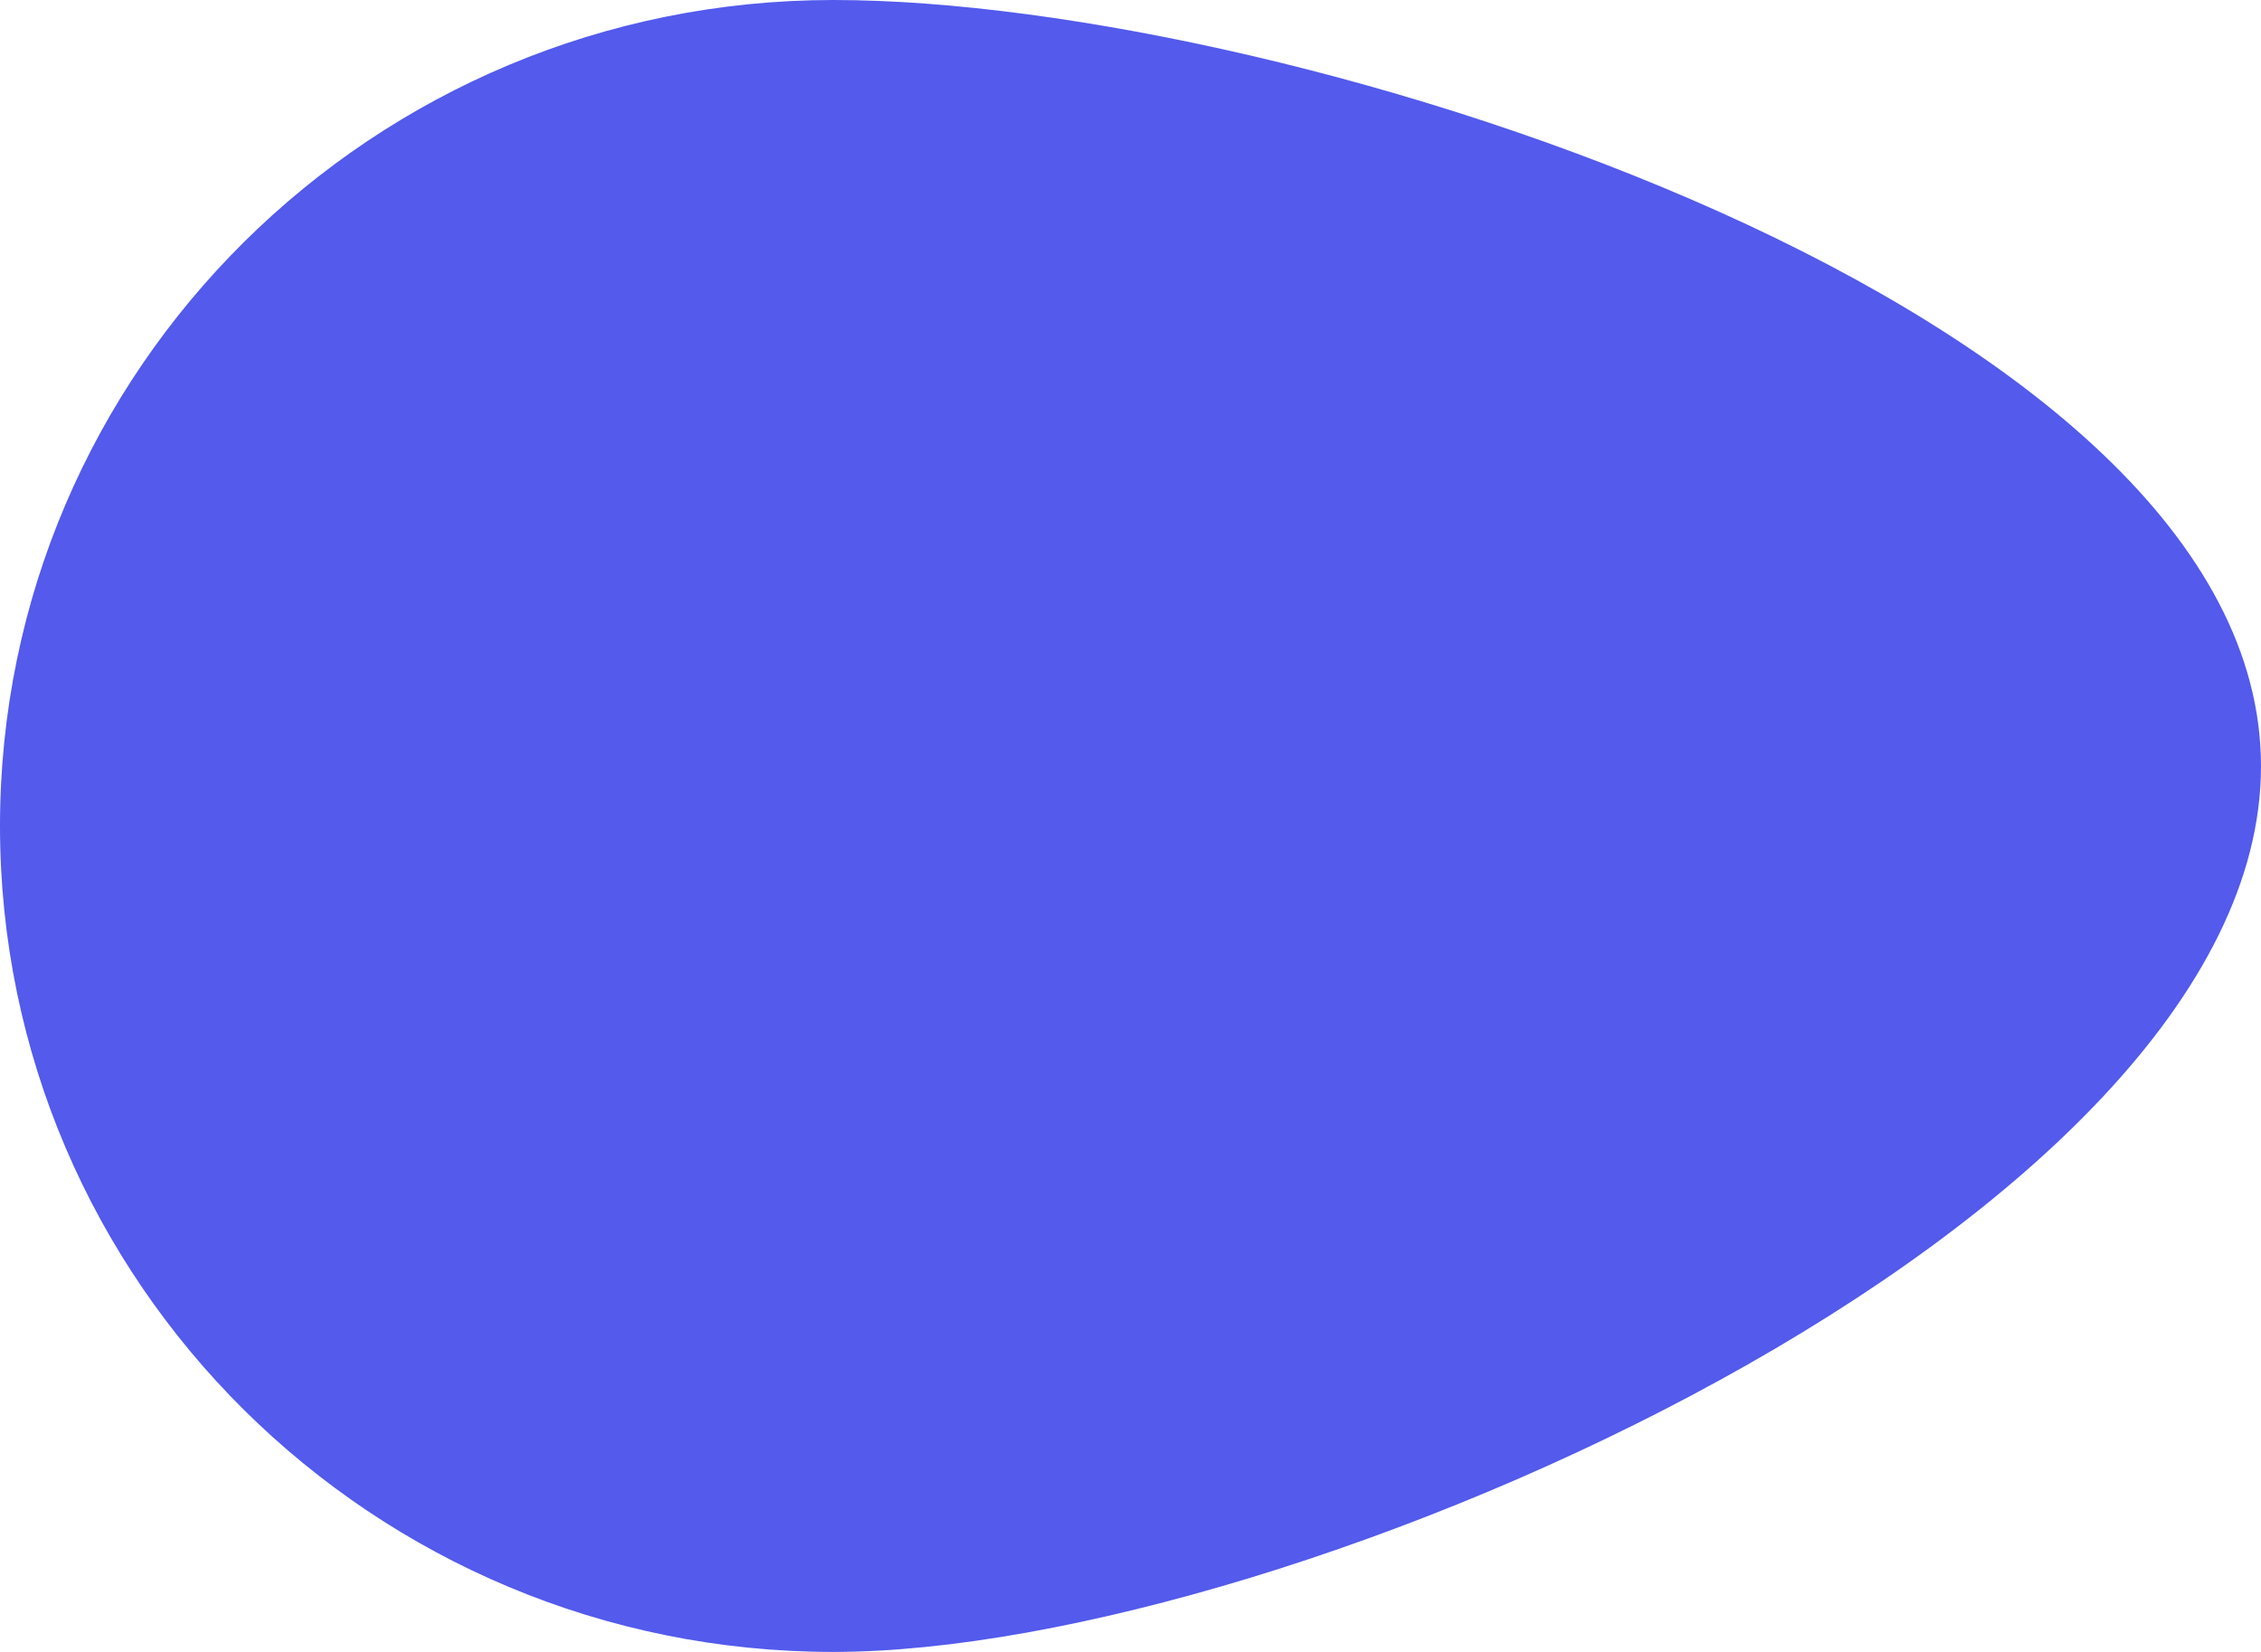 <svg width="624" height="456" viewBox="0 0 624 456" fill="none" xmlns="http://www.w3.org/2000/svg">
<path d="M624 211.5C624 337.421 357.025 456 230 456C102.975 456 0 353.921 0 228C0 102.079 102.975 0 230 0C357.025 0 624 85.579 624 211.5Z" fill="#535AEC"/>
</svg>
